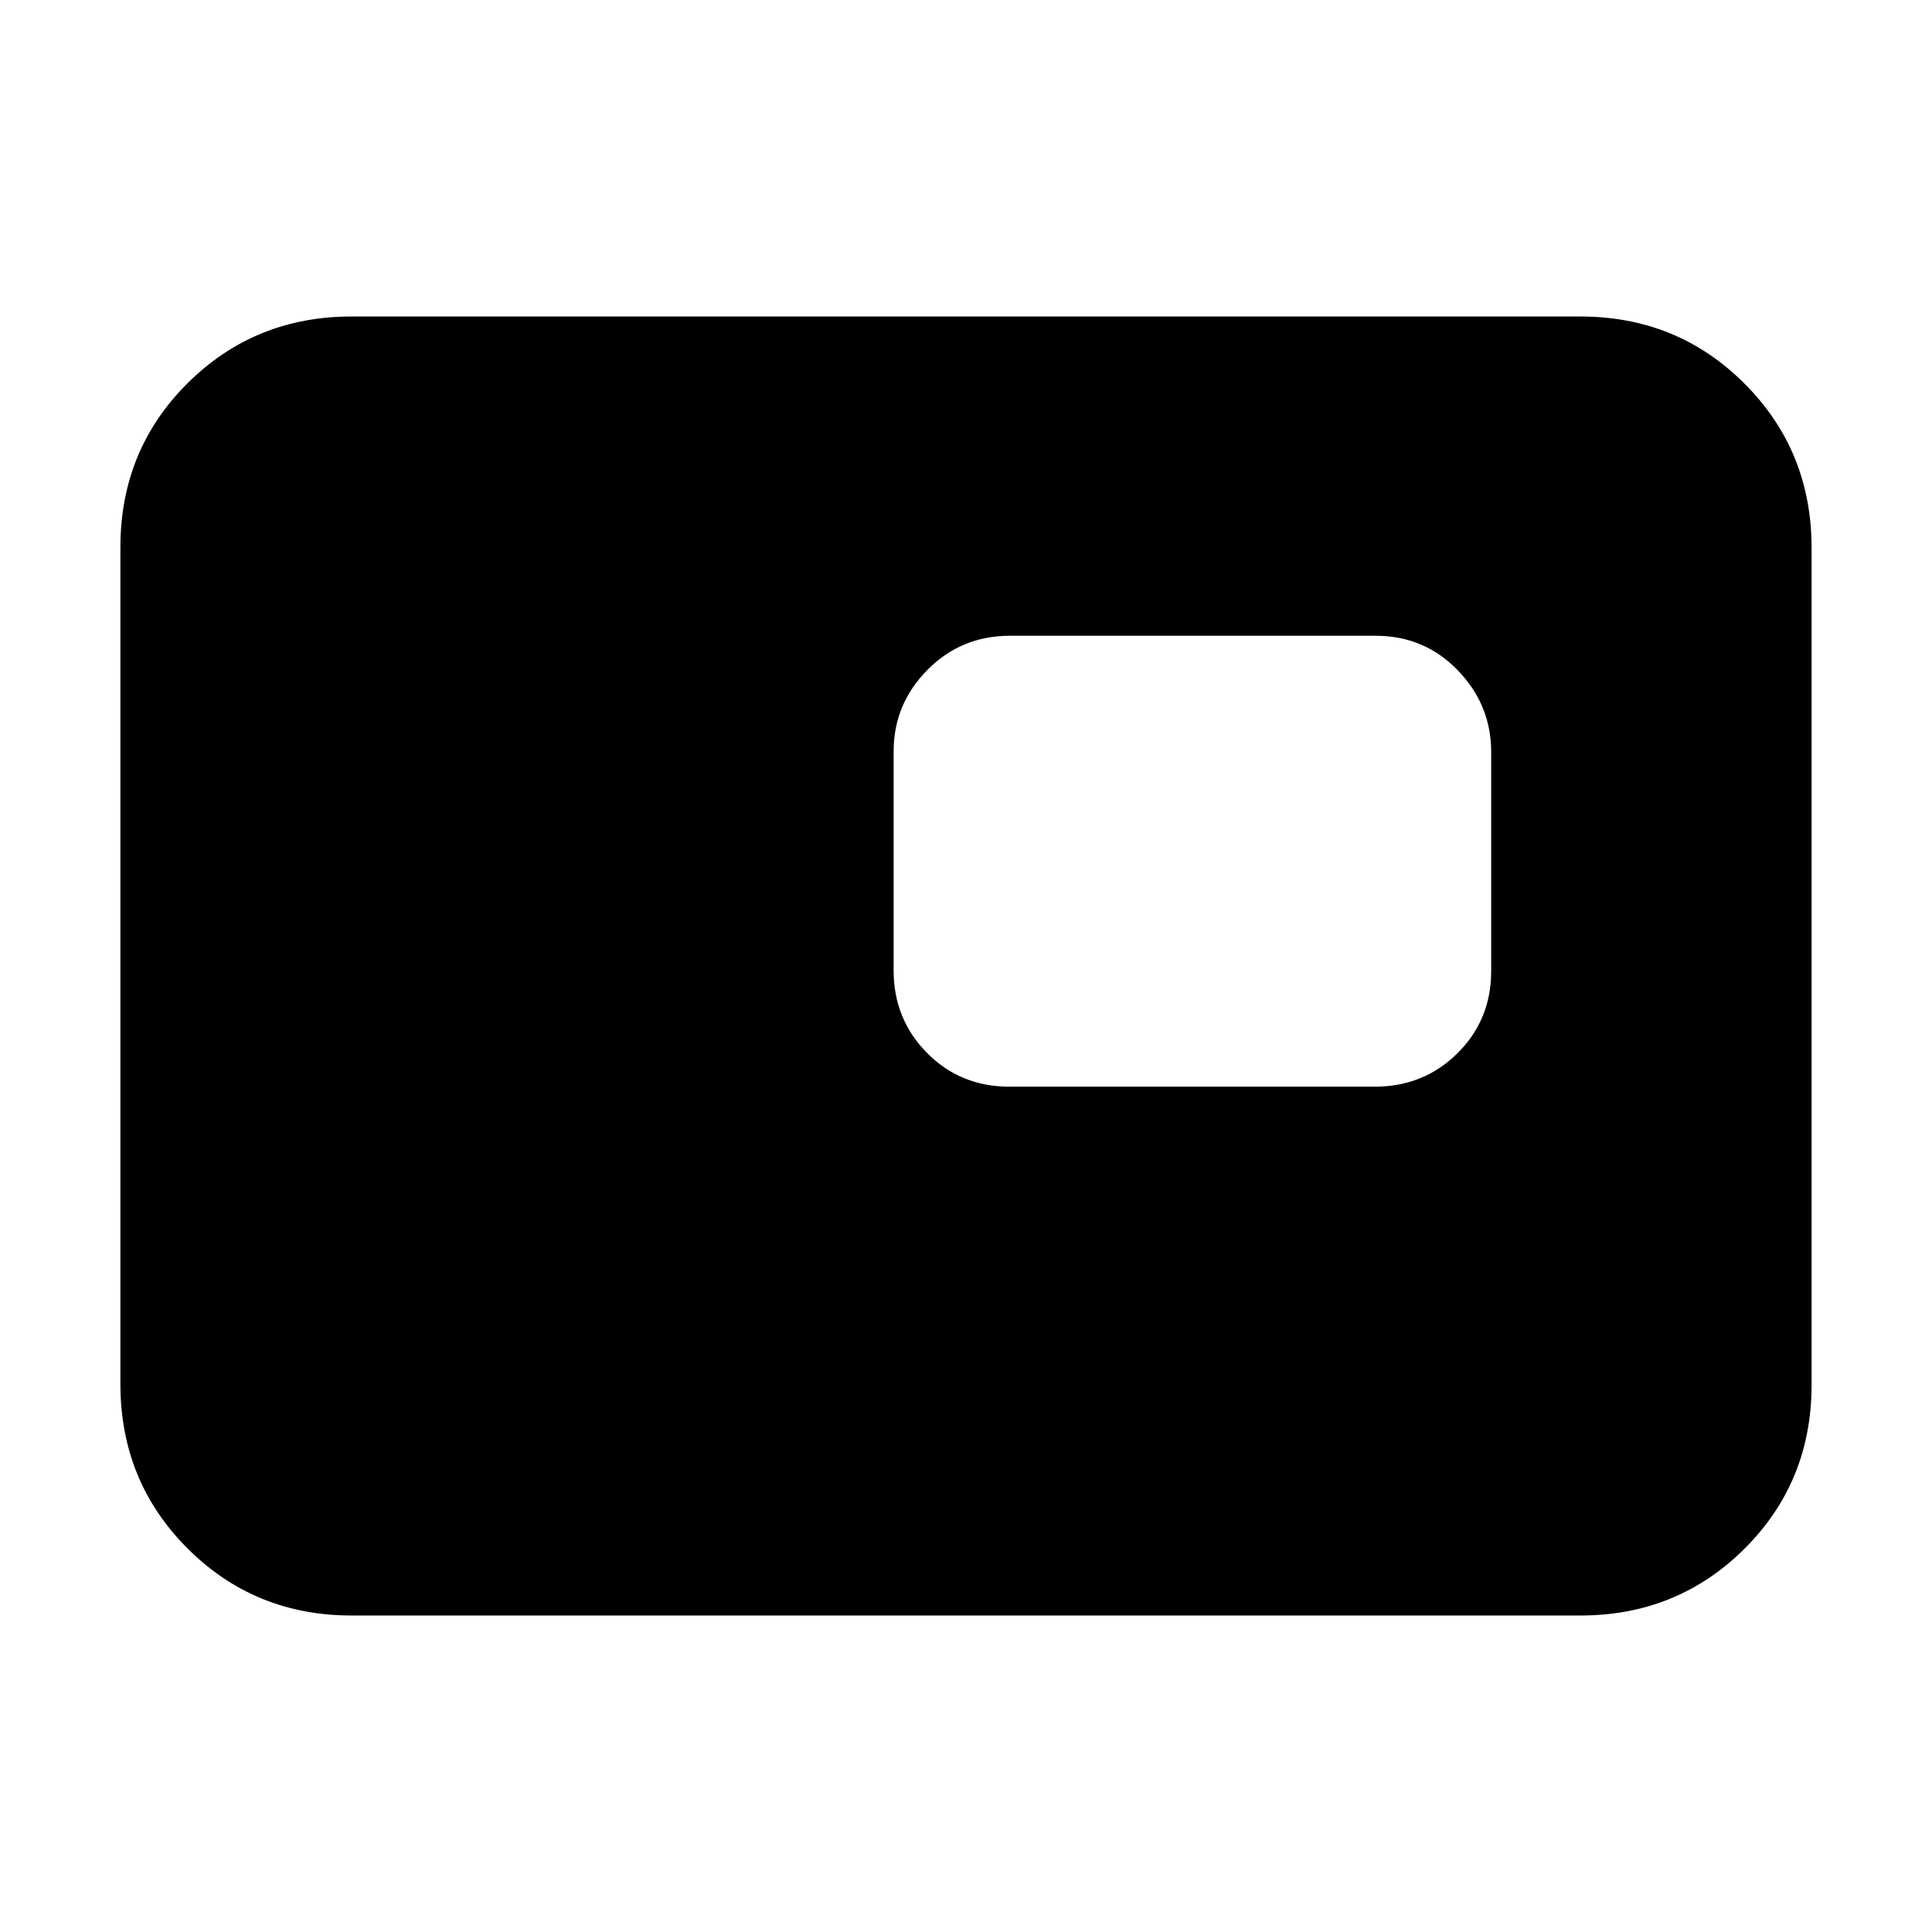 <svg xmlns="http://www.w3.org/2000/svg" height="20" viewBox="0 -960 960 960" width="20"><path d="M174.78-157.26q-48.27 0-81.61-33.35-33.34-33.36-33.34-81.65v-415.81q0-48.29 33.34-81.48 33.34-33.19 81.61-33.19h610.44q48.27 0 81.61 33.35 33.34 33.36 33.34 81.65v415.81q0 48.29-33.34 81.48-33.34 33.19-81.61 33.19H174.78Zm326.7-262.78h181.71q24.24 0 41.01-16.6 16.76-16.59 16.76-40.83v-108.86q0-23.44-16.6-40.6t-40.84-17.16H501.8q-24.23 0-41 16.99-16.76 16.99-16.76 40.44v108.86q0 24.23 16.6 41 16.6 16.76 40.84 16.76Zm91.3-111.74Z"/></svg>